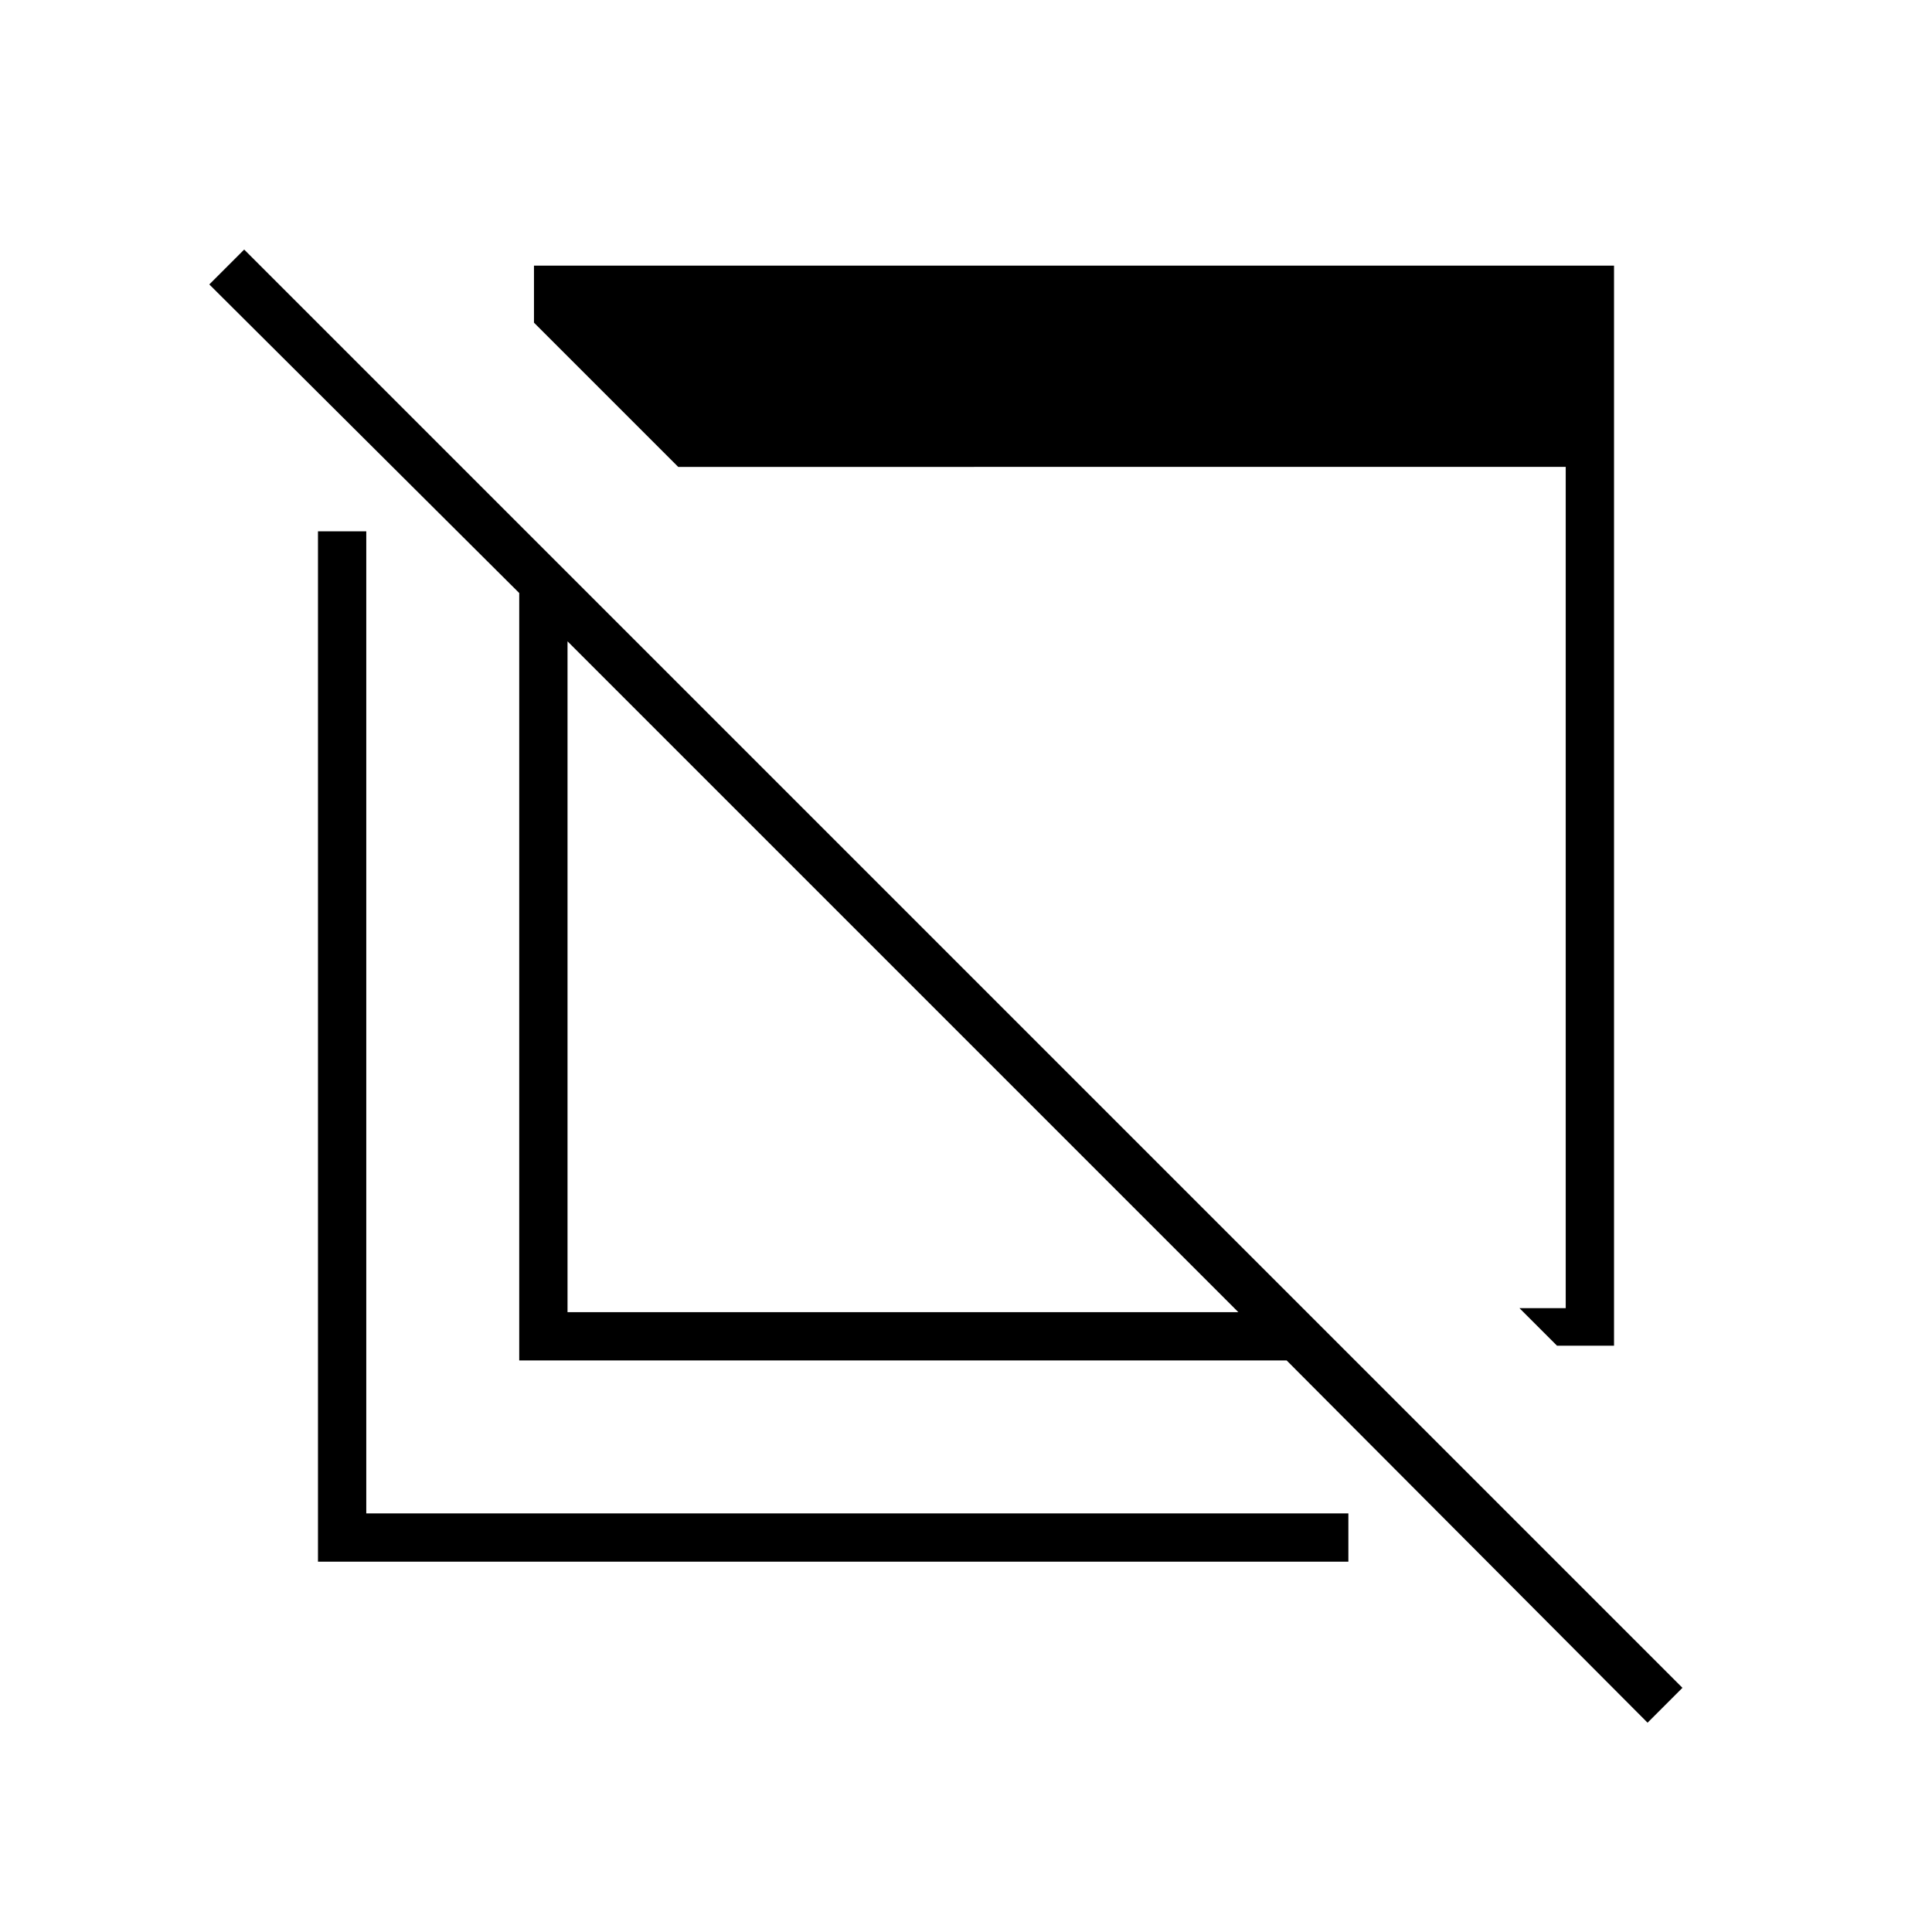 <svg xmlns="http://www.w3.org/2000/svg" height="40" viewBox="0 -960 960 960" width="40"><path d="M773.67-291.33 755-310h23v-418H337l-71.67-71.67V-828H802v536.67h-28.33Zm45 187.33L639.33-284H258v-381.33L104-818.67 121.33-836 836-121.33 818.67-104ZM282-308h333.33L282-641.33V-308ZM158-184v-512h24v488h488v24H158Zm292.33-288.33ZM537-528Z"/></svg>